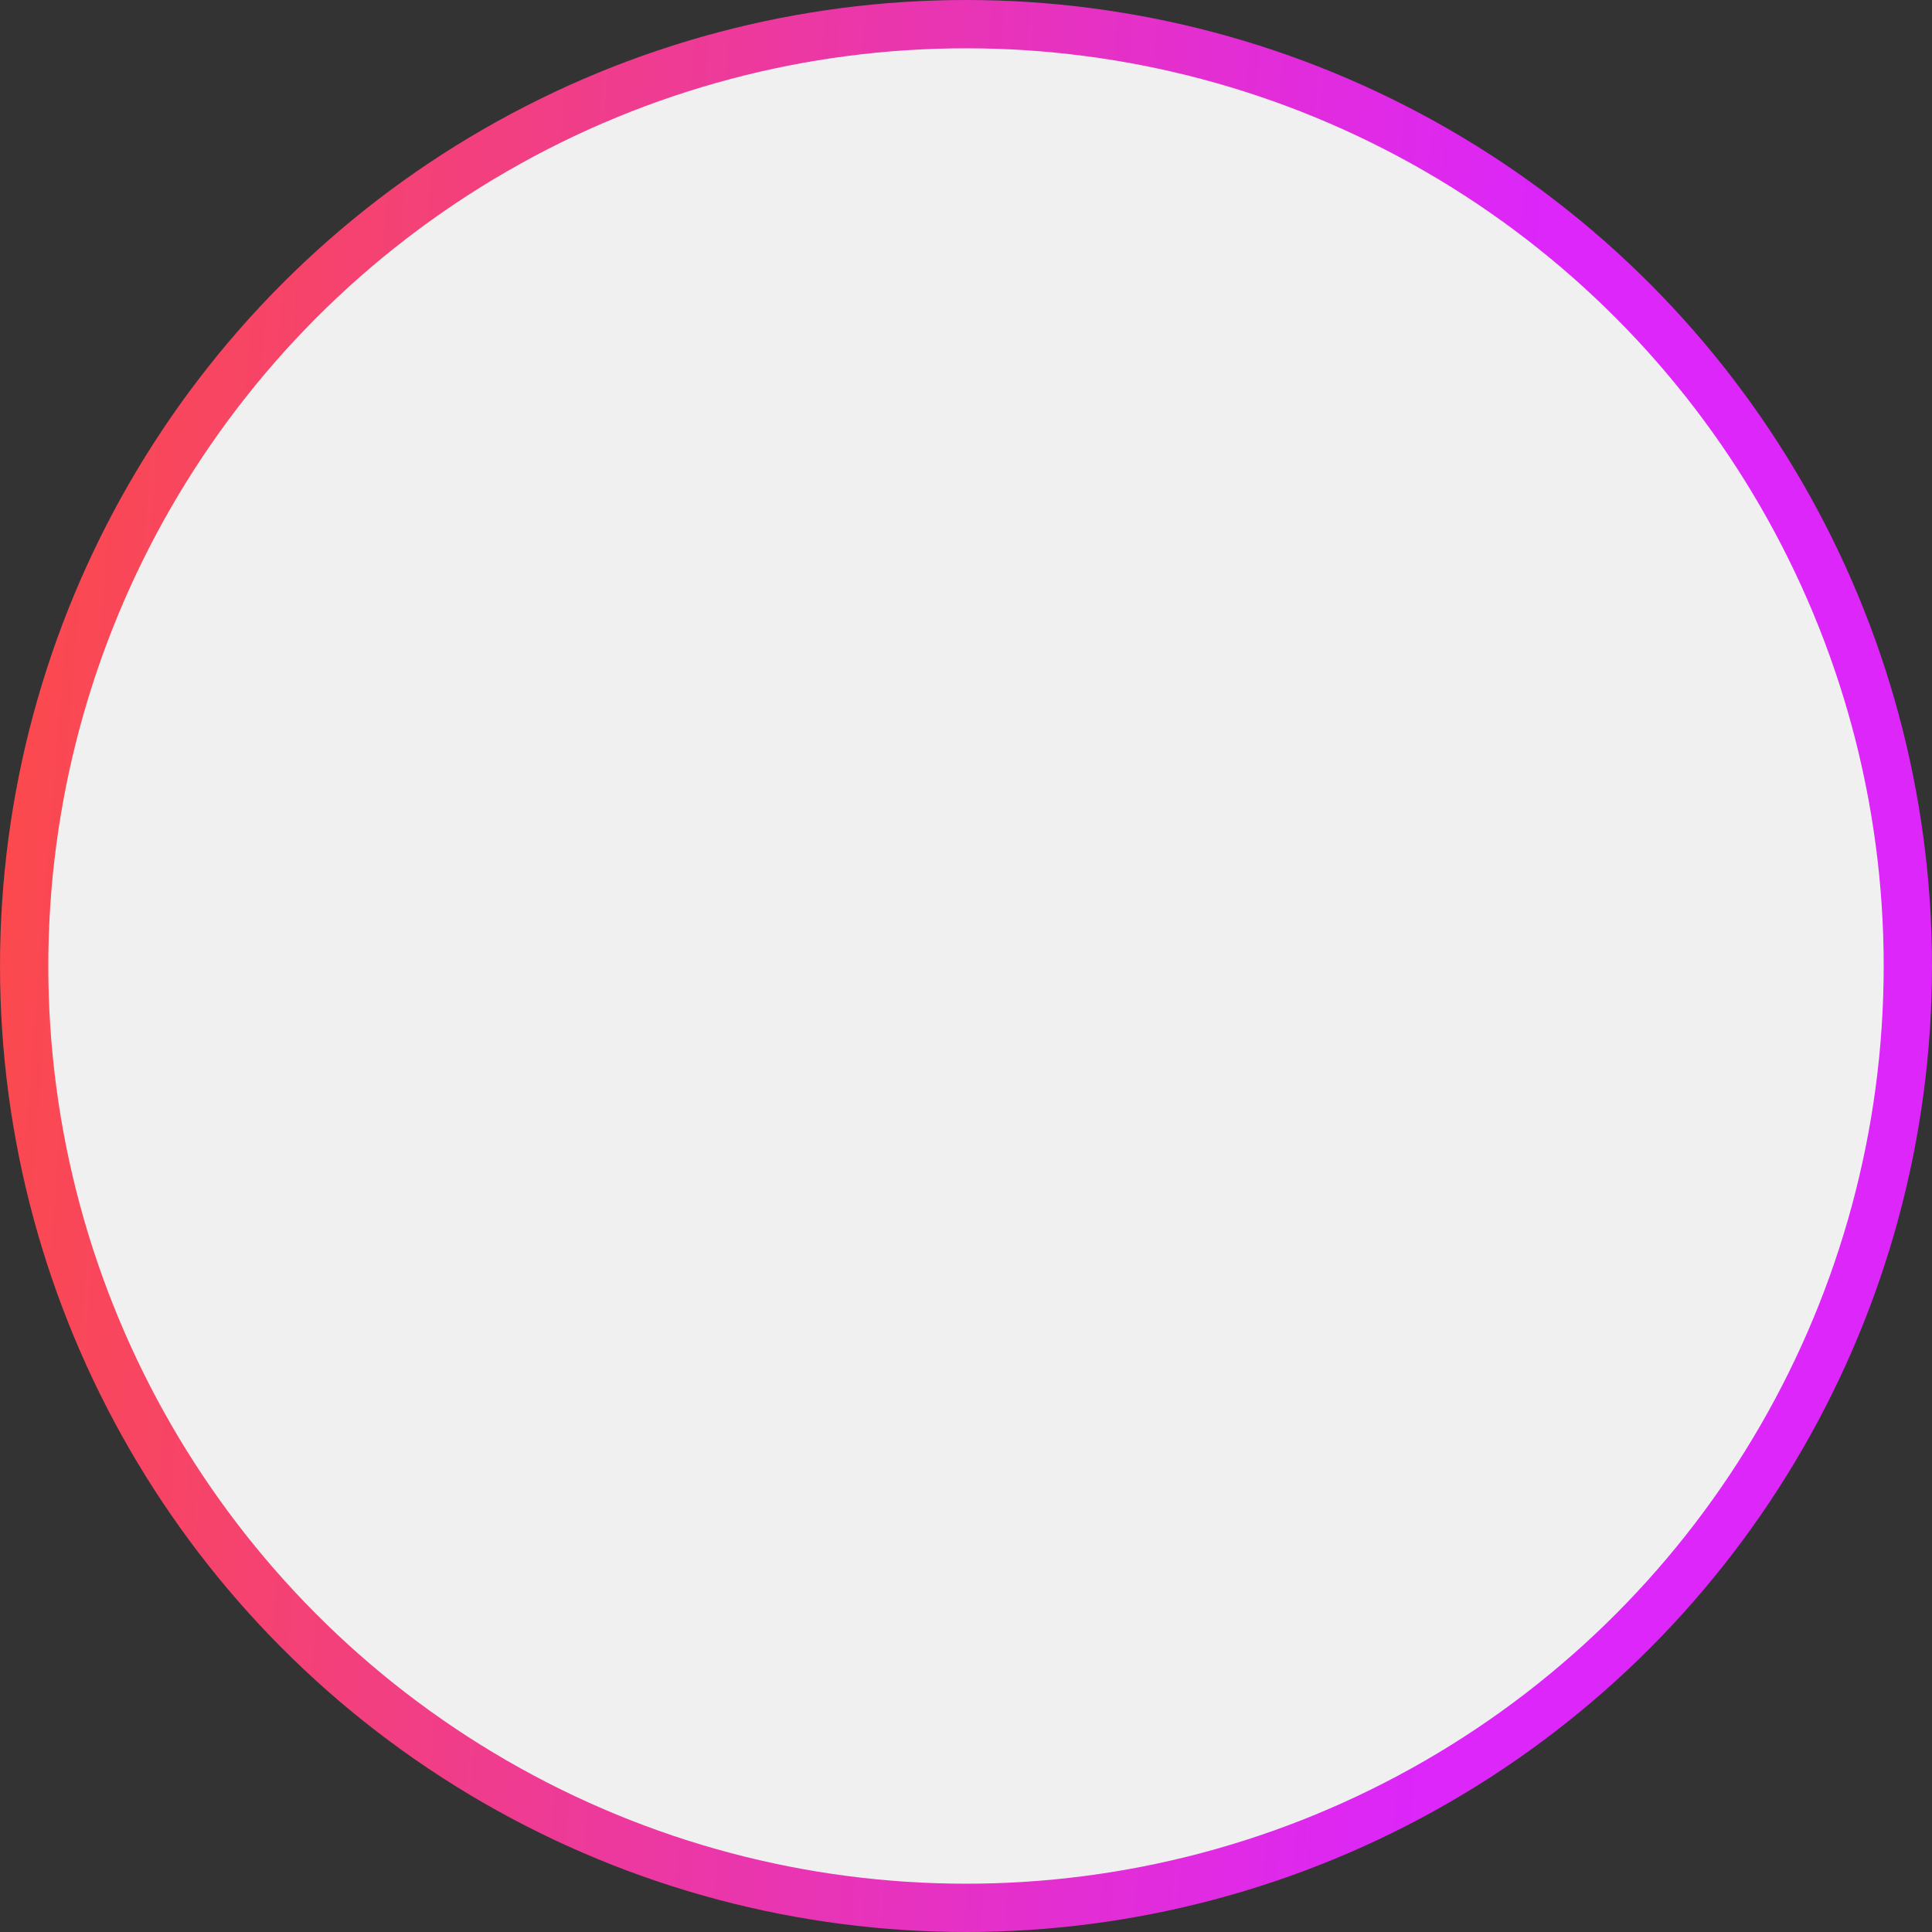 <svg width="40" height="40" fill="none" xmlns="http://www.w3.org/2000/svg"><rect width="100%" height="100%" fill="#333333" stroke="none"/><circle cx="20" cy="20" r="19.5" fill="#F0F0F0" stroke="url(#paint0_linear)"/><defs><linearGradient id="paint0_linear" x1="0" y1="11.628" x2="31.183" y2="14.118" gradientUnits="userSpaceOnUse"><stop stop-color="#FC4A4A"/><stop offset="1" stop-color="#DC26FA"/></linearGradient></defs></svg>
